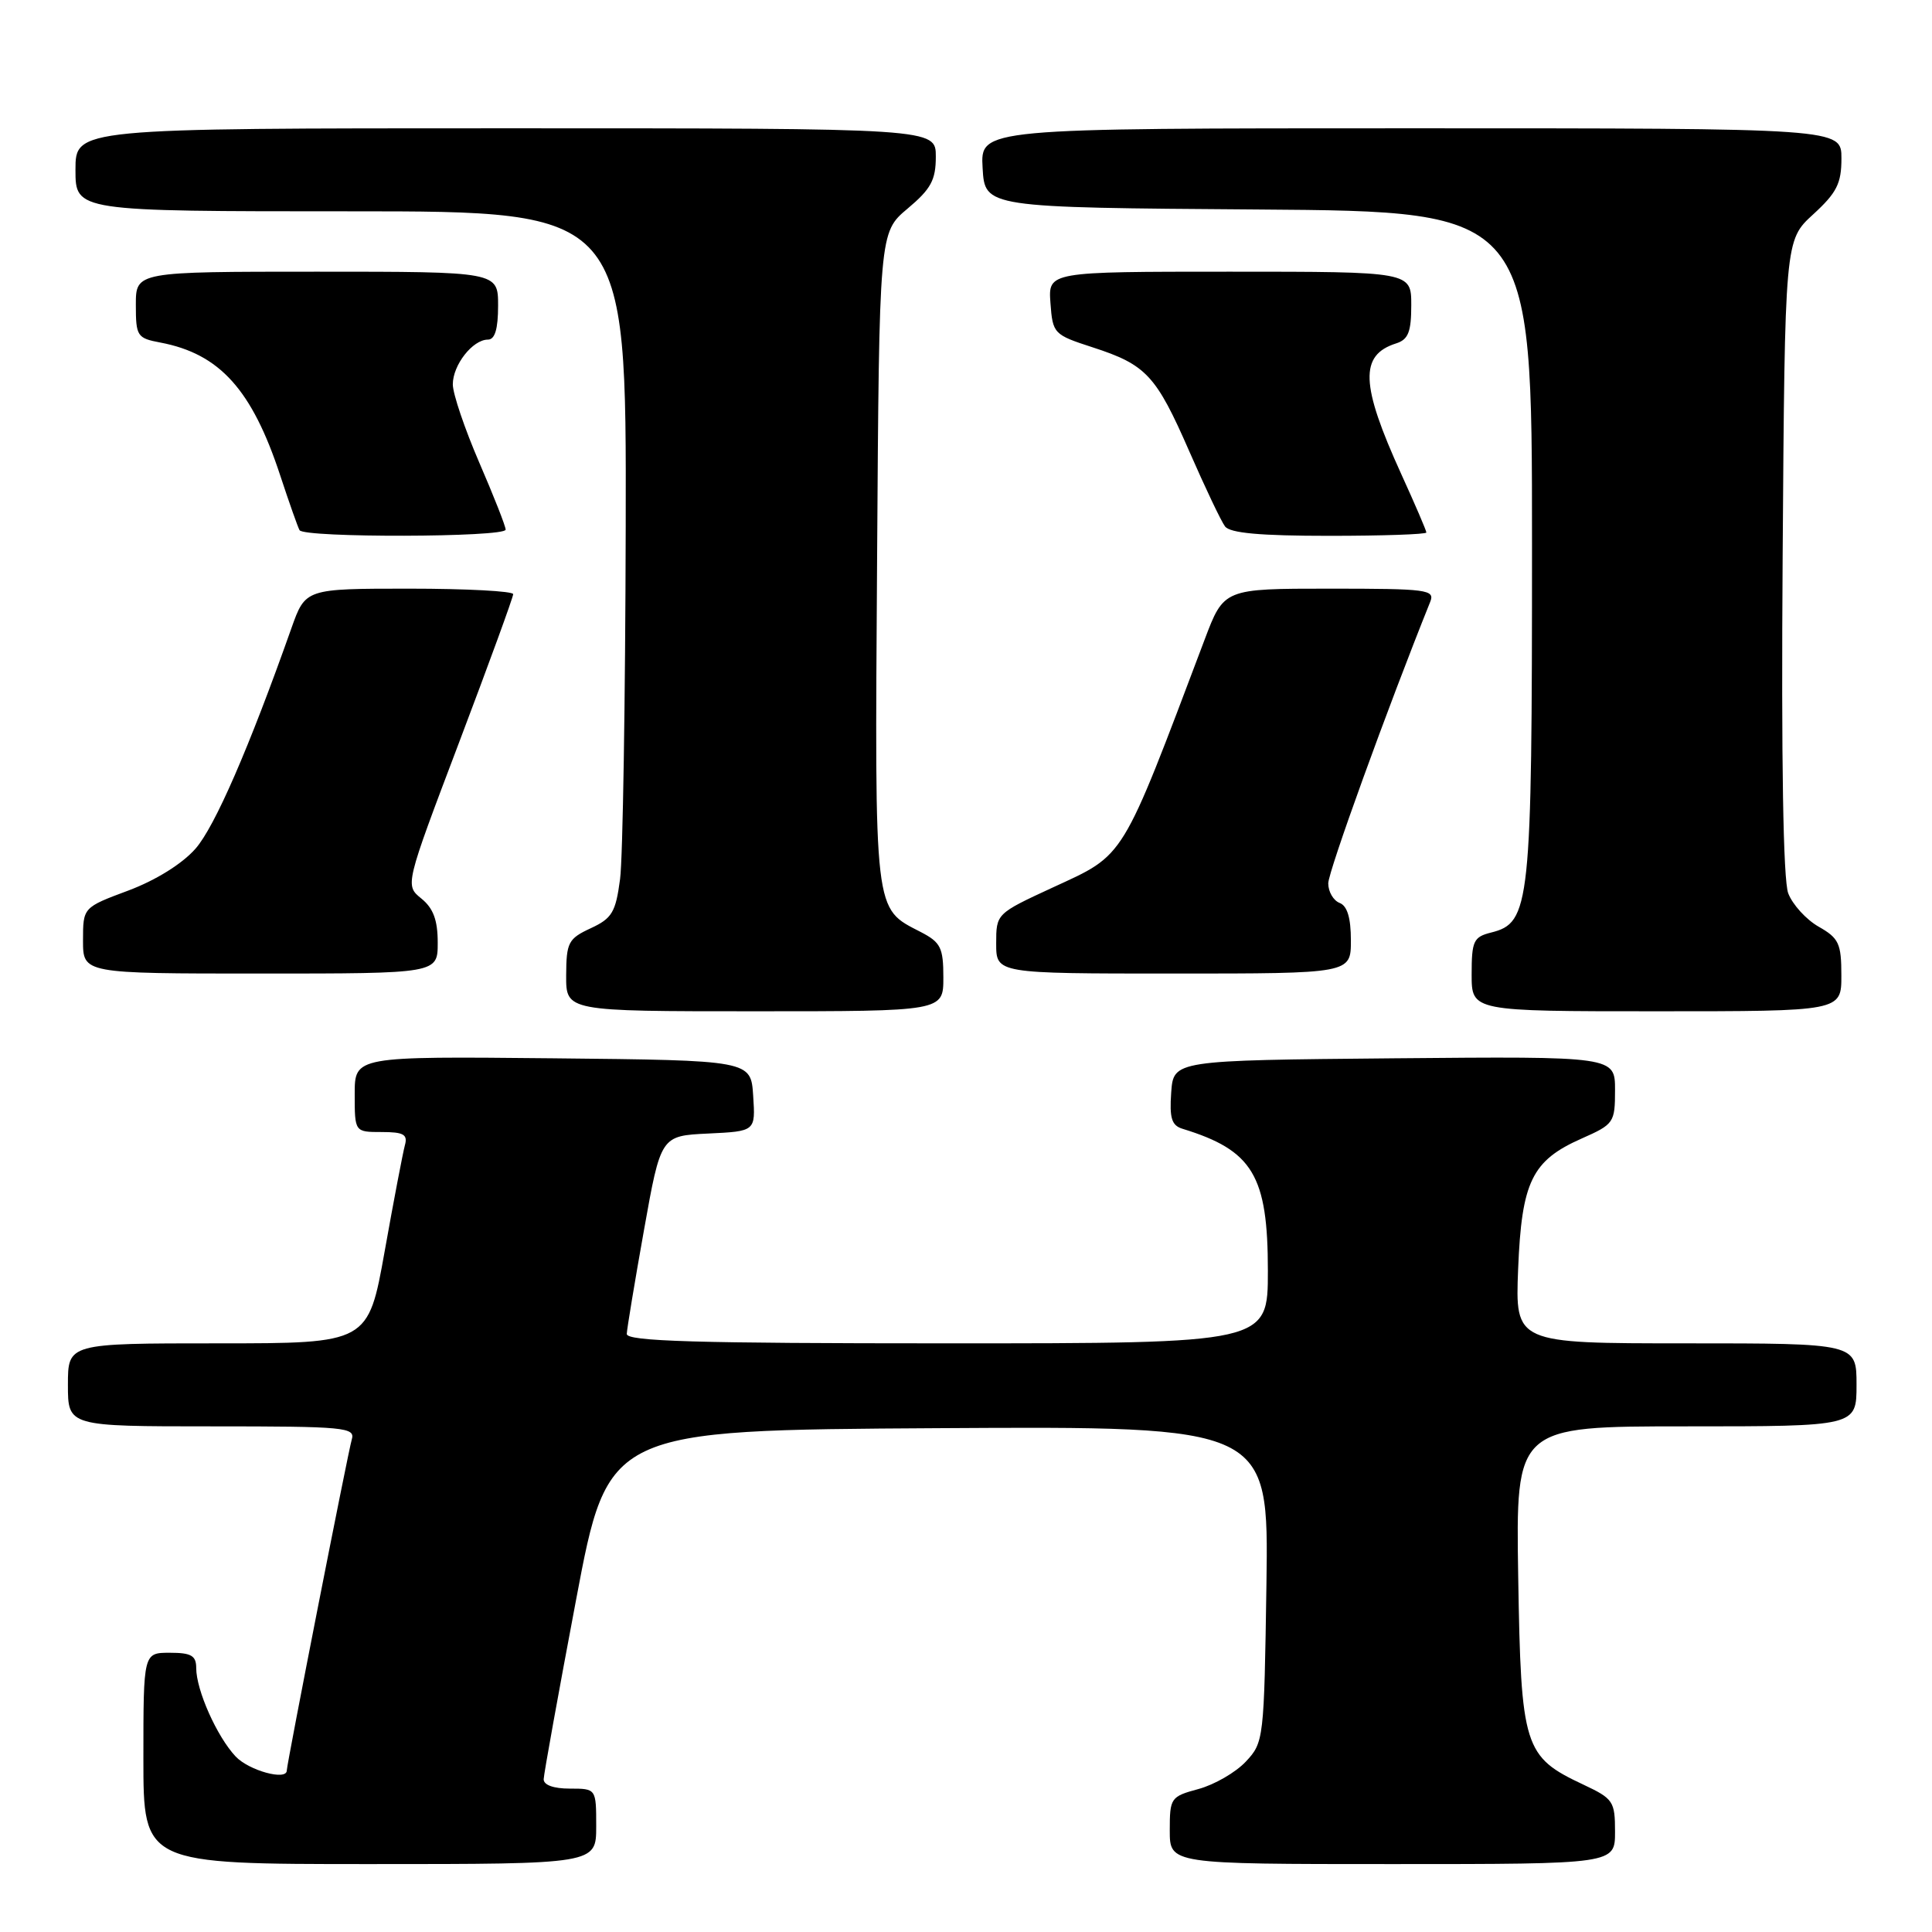 <?xml version="1.0" encoding="UTF-8" standalone="no"?>
<!DOCTYPE svg PUBLIC "-//W3C//DTD SVG 1.1//EN" "http://www.w3.org/Graphics/SVG/1.1/DTD/svg11.dtd" >
<svg xmlns="http://www.w3.org/2000/svg" xmlns:xlink="http://www.w3.org/1999/xlink" version="1.1" viewBox="0 0 256 256">
 <g >
 <path fill="currentColor"
d=" M 79.00 242.00 C 79.00 237.00 79.00 237.00 75.50 237.00 C 73.34 237.00 72.02 236.52 72.04 235.75 C 72.06 235.06 73.99 224.38 76.33 212.00 C 80.57 189.50 80.57 189.50 124.34 189.24 C 168.11 188.98 168.11 188.98 167.81 209.91 C 167.50 230.52 167.46 230.88 165.07 233.43 C 163.73 234.86 160.91 236.48 158.82 237.05 C 155.12 238.05 155.00 238.22 155.00 242.54 C 155.00 247.00 155.00 247.00 184.50 247.00 C 214.00 247.00 214.00 247.00 214.00 242.72 C 214.00 238.68 213.77 238.34 209.80 236.47 C 201.92 232.77 201.54 231.58 201.17 208.93 C 200.85 189.00 200.85 189.00 223.42 189.00 C 246.00 189.00 246.00 189.00 246.00 183.50 C 246.00 178.00 246.00 178.00 223.38 178.00 C 200.77 178.00 200.77 178.00 201.16 168.16 C 201.63 156.56 202.98 153.78 209.58 150.86 C 213.85 148.97 214.00 148.76 214.00 144.44 C 214.00 139.97 214.00 139.97 184.75 140.23 C 155.50 140.50 155.50 140.50 155.19 144.76 C 154.95 148.16 155.25 149.13 156.69 149.57 C 166.01 152.43 168.00 155.75 168.00 168.40 C 168.00 178.00 168.00 178.00 125.50 178.00 C 92.14 178.00 83.01 177.73 83.05 176.75 C 83.08 176.06 84.10 169.88 85.33 163.00 C 87.56 150.50 87.56 150.50 93.83 150.20 C 100.11 149.90 100.11 149.90 99.80 145.20 C 99.50 140.50 99.50 140.50 73.25 140.23 C 47.00 139.97 47.00 139.97 47.00 144.98 C 47.00 150.00 47.00 150.00 50.57 150.00 C 53.48 150.00 54.05 150.32 53.65 151.75 C 53.39 152.71 52.18 159.01 50.98 165.75 C 48.79 178.00 48.79 178.00 28.89 178.00 C 9.00 178.00 9.00 178.00 9.00 183.50 C 9.00 189.00 9.00 189.00 28.07 189.00 C 45.76 189.00 47.10 189.13 46.61 190.75 C 46.12 192.40 38.00 233.74 38.00 234.60 C 38.00 235.99 32.98 234.61 31.22 232.74 C 28.74 230.10 26.00 223.95 26.00 221.03 C 26.00 219.38 25.35 219.00 22.50 219.00 C 19.00 219.00 19.00 219.00 19.00 233.00 C 19.00 247.00 19.00 247.00 49.00 247.00 C 79.00 247.00 79.00 247.00 79.00 242.00 Z  M 125.00 129.53 C 125.00 125.57 124.65 124.87 122.01 123.50 C 115.76 120.27 115.91 121.55 116.22 74.03 C 116.50 30.80 116.50 30.80 120.25 27.65 C 123.36 25.04 124.00 23.86 124.00 20.75 C 124.00 17.00 124.00 17.00 67.00 17.00 C 10.00 17.00 10.00 17.00 10.00 22.50 C 10.00 28.00 10.00 28.00 46.50 28.00 C 83.00 28.00 83.00 28.00 82.91 69.75 C 82.86 92.71 82.53 113.75 82.16 116.50 C 81.58 120.88 81.10 121.69 78.27 123.00 C 75.30 124.38 75.04 124.88 75.02 129.25 C 75.00 134.00 75.00 134.00 100.00 134.00 C 125.00 134.00 125.00 134.00 125.00 129.53 Z  M 243.99 129.25 C 243.99 125.02 243.66 124.31 240.98 122.79 C 239.33 121.85 237.52 119.86 236.95 118.37 C 236.28 116.61 236.02 100.84 236.21 73.75 C 236.50 31.84 236.50 31.84 240.25 28.41 C 243.38 25.54 244.00 24.32 244.00 20.99 C 244.00 17.00 244.00 17.00 186.95 17.00 C 129.90 17.00 129.90 17.00 130.20 22.25 C 130.50 27.50 130.50 27.50 166.75 27.76 C 203.00 28.02 203.00 28.02 203.00 72.04 C 203.00 120.11 202.77 122.27 197.57 123.57 C 195.25 124.15 195.00 124.69 195.00 129.11 C 195.00 134.00 195.00 134.00 219.50 134.00 C 244.00 134.00 244.00 134.00 243.99 129.25 Z  M 58.00 124.91 C 58.00 121.92 57.42 120.35 55.83 119.06 C 53.66 117.30 53.66 117.30 60.83 98.38 C 64.77 87.98 68.00 79.13 68.00 78.73 C 68.00 78.33 61.81 78.00 54.23 78.00 C 40.47 78.00 40.47 78.00 38.61 83.25 C 33.00 99.11 28.46 109.55 25.90 112.46 C 24.14 114.46 20.66 116.63 17.01 118.00 C 11.00 120.24 11.00 120.24 11.00 124.62 C 11.00 129.00 11.00 129.00 34.50 129.00 C 58.00 129.00 58.00 129.00 58.00 124.91 Z  M 179.00 124.61 C 179.00 121.62 178.52 120.03 177.50 119.64 C 176.68 119.32 176.00 118.16 176.00 117.05 C 176.00 115.49 183.84 93.84 189.51 79.75 C 190.16 78.13 189.15 78.00 176.19 78.00 C 162.17 78.00 162.17 78.00 159.62 84.75 C 148.45 114.31 149.17 113.13 139.47 117.61 C 132.01 121.06 132.00 121.07 132.00 125.03 C 132.00 129.00 132.00 129.00 155.50 129.00 C 179.00 129.00 179.00 129.00 179.00 124.61 Z  M 67.00 70.18 C 67.00 69.72 65.42 65.72 63.50 61.28 C 61.58 56.83 60.00 52.18 60.00 50.93 C 60.00 48.36 62.63 45.00 64.65 45.00 C 65.58 45.00 66.00 43.60 66.00 40.50 C 66.00 36.00 66.00 36.00 42.00 36.00 C 18.00 36.00 18.00 36.00 18.00 40.39 C 18.00 44.55 18.17 44.81 21.25 45.39 C 29.11 46.88 33.39 51.63 37.13 63.00 C 38.31 66.58 39.46 69.84 39.69 70.25 C 40.28 71.28 67.00 71.21 67.00 70.18 Z  M 189.00 70.56 C 189.00 70.31 187.50 66.82 185.67 62.81 C 180.27 50.95 180.12 47.05 185.00 45.50 C 186.60 44.99 187.00 43.99 187.00 40.43 C 187.00 36.00 187.00 36.00 162.94 36.00 C 138.89 36.00 138.89 36.00 139.19 40.15 C 139.49 44.21 139.62 44.35 144.77 46.02 C 151.89 48.33 153.18 49.72 157.59 59.81 C 159.68 64.59 161.80 69.06 162.32 69.75 C 162.98 70.64 166.98 71.00 176.12 71.00 C 183.21 71.00 189.00 70.80 189.00 70.56 Z "/>
</g>
</svg>